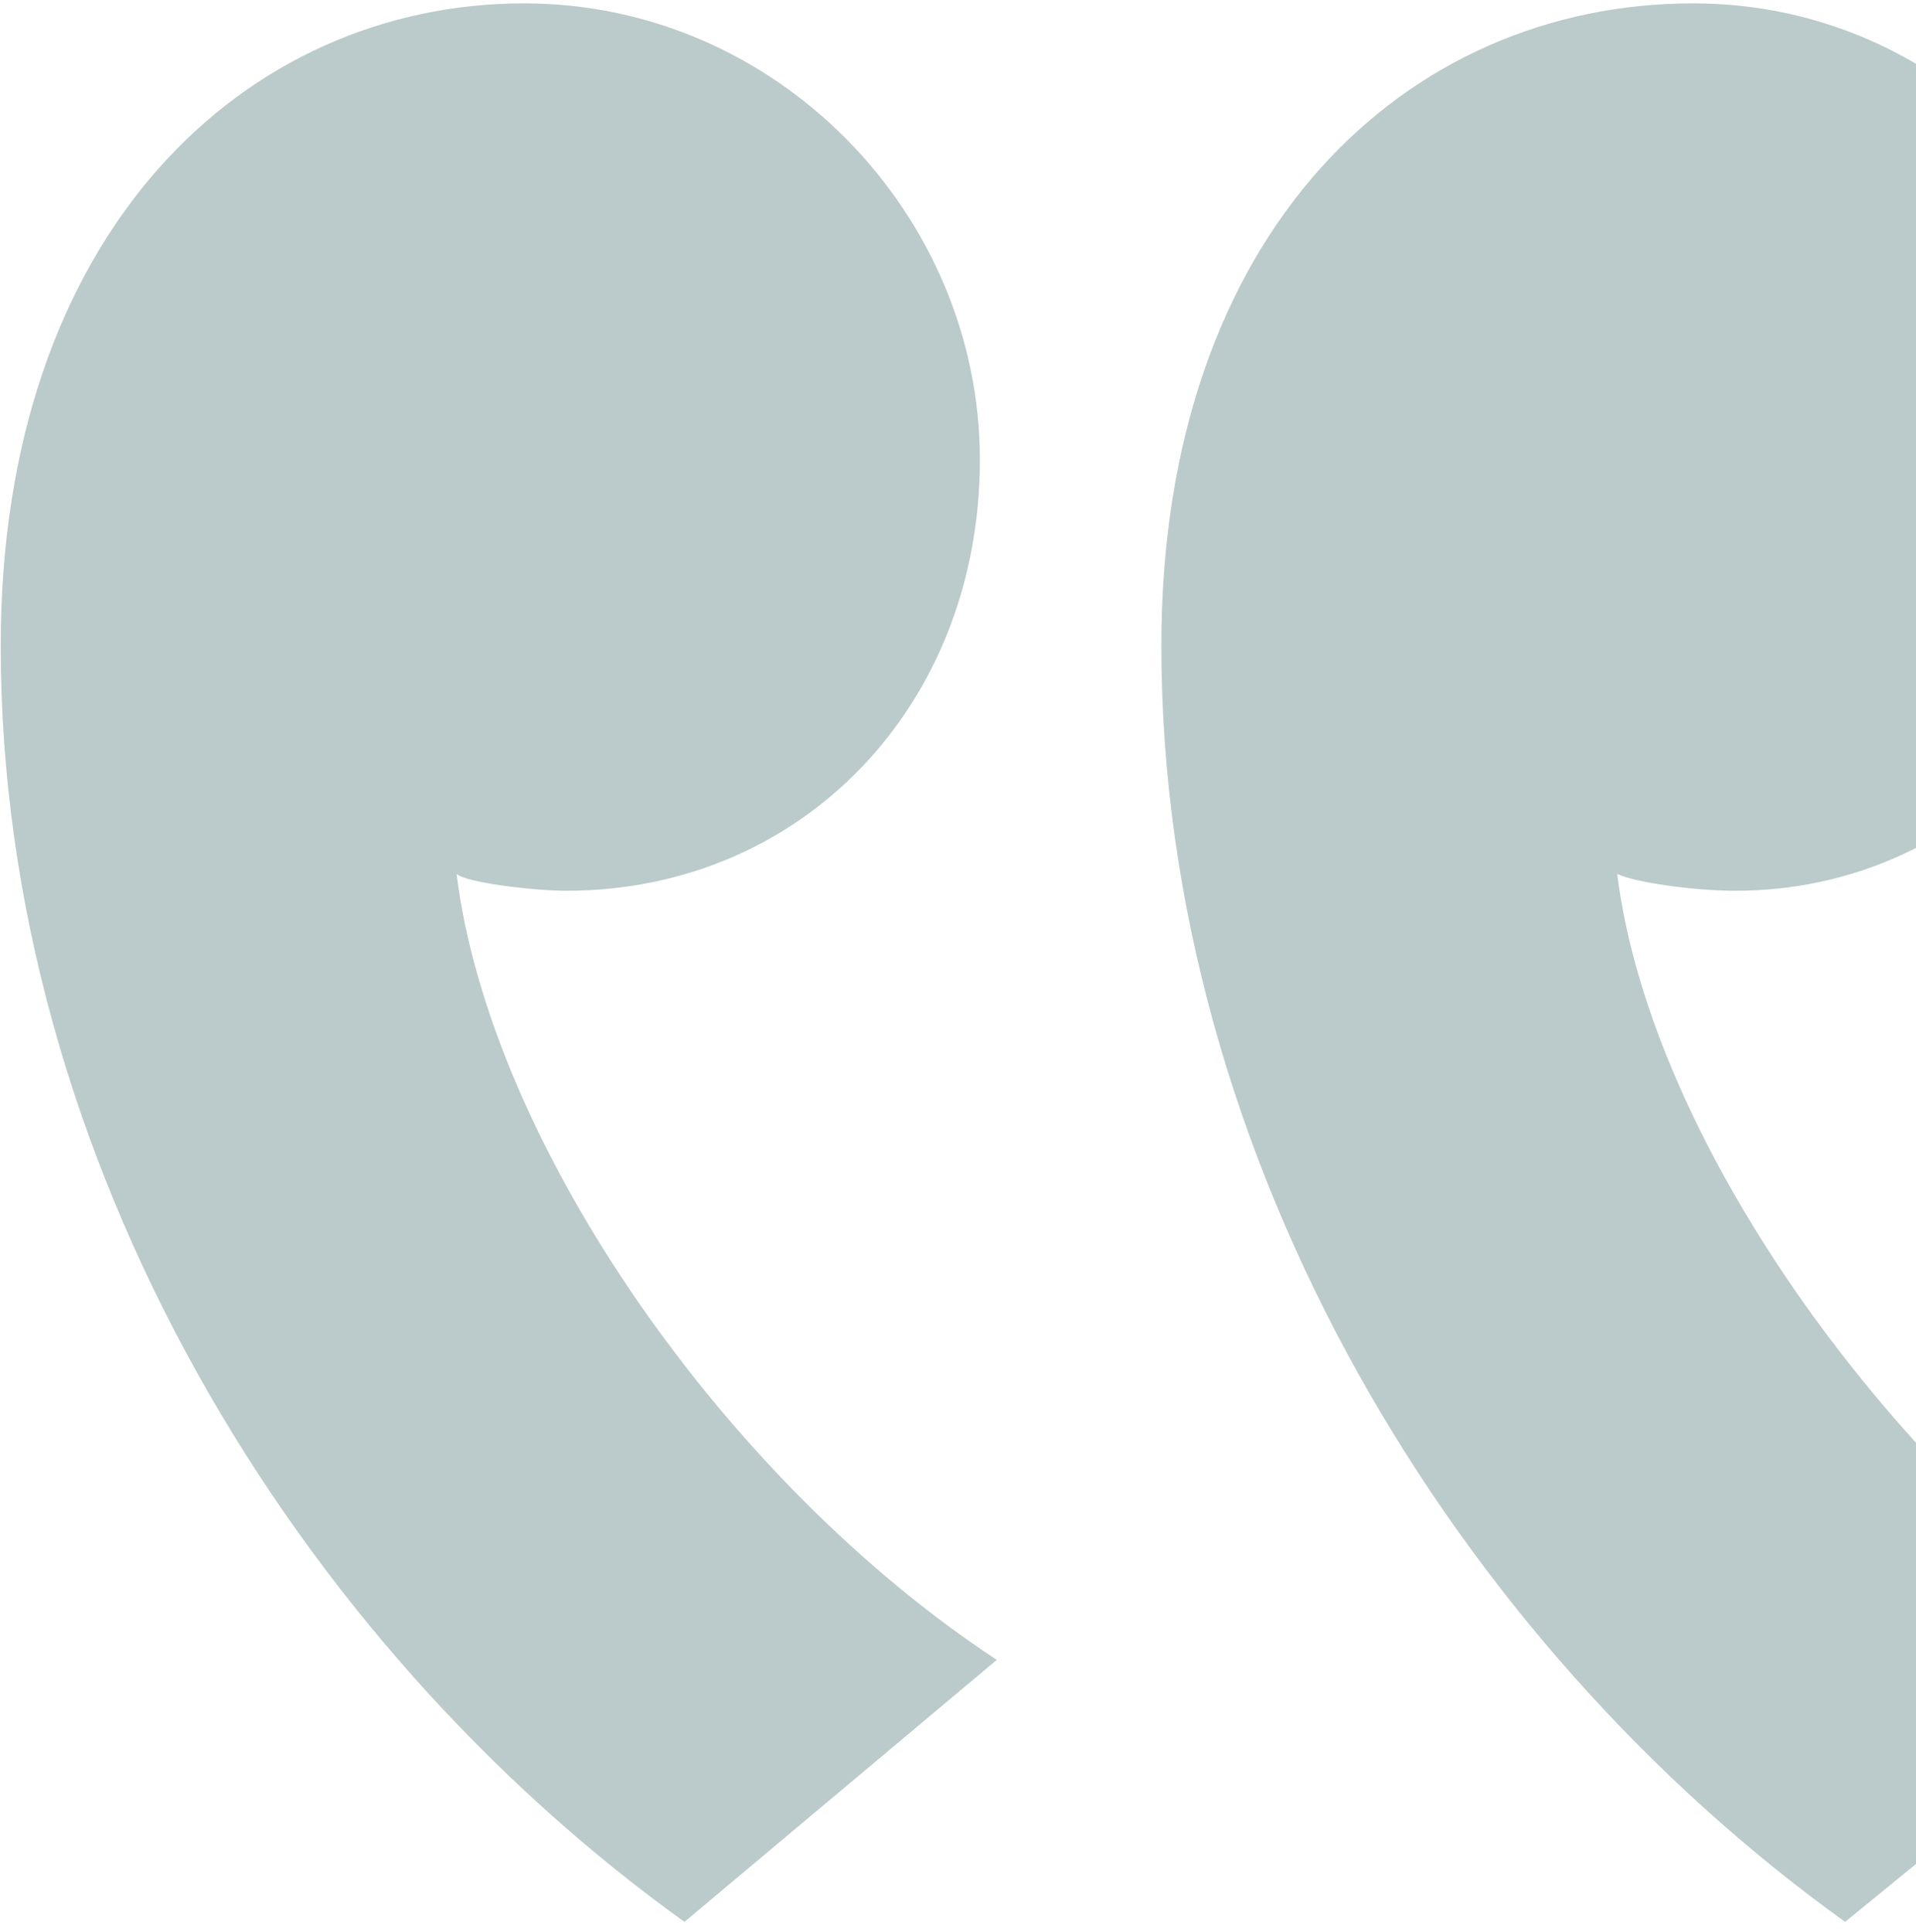 <?xml version="1.0" encoding="UTF-8" standalone="no"?>
<svg width="118px" height="119px" viewBox="0 0 118 119" version="1.1" xmlns="http://www.w3.org/2000/svg" xmlns:xlink="http://www.w3.org/1999/xlink" xmlns:sketch="http://www.bohemiancoding.com/sketch/ns">
    <!-- Generator: Sketch 3.4 (15575) - http://www.bohemiancoding.com/sketch -->
    <title>”</title>
    <desc>Created with Sketch.</desc>
    <defs></defs>
    <g id="Text-Articles" stroke="none" stroke-width="1" fill="none" fill-rule="evenodd" sketch:type="MSPage">
        <g id="ARTICLE---Unarmed-and-Dangerous" sketch:type="MSArtboardGroup" transform="translate(-212, -13952)" fill="#BBCACB">
            <g id="Group" sketch:type="MSLayerGroup" transform="translate(208, 6752)">
                <g id="You-have-to-do-what--Copy-+-Line-Copy-2-+-”-copy-Copy-+-Group-Copy" transform="translate(0, 7176)" sketch:type="MSShapeGroup">
                    <g id="You-have-to-do-what--Copy-+-Line-Copy-2-+-”-copy-Copy">
                        <g>
                            <g id="Line-Copy-2-+-”-copy-Copy">
                                <g id="”-copy" transform="translate(0.5, 13.536)">
                                    <path d="M136.89,50.231 C136.89,24.725 121.814,10.671 104.658,10.671 C89.062,10.671 76.586,23.684 76.586,38.779 C76.586,53.875 87.503,65.326 102.059,65.326 C104.138,65.326 108.297,64.806 108.817,64.285 C106.738,80.942 92.182,101.764 75.546,112.695 L94.781,128.831 C118.695,111.654 136.89,81.983 136.89,50.231 L136.89,50.231 Z M32.657,10.671 C17.061,10.671 5.104,23.684 5.104,38.779 C5.104,53.875 16.022,65.326 30.058,65.326 C32.657,65.326 36.296,64.806 37.336,64.285 C35.257,80.942 20.18,101.764 3.545,112.695 L23.3,128.831 C47.213,111.654 65.409,81.983 65.409,50.231 C65.409,24.725 50.333,10.671 32.657,10.671 Z" id="”" transform="translate(70.217, 69.751) scale(-1, 1) translate(-70.217, -69.751) "></path>
                                </g>
                            </g>
                        </g>
                    </g>
                </g>
            </g>
        </g>
    </g>
</svg>